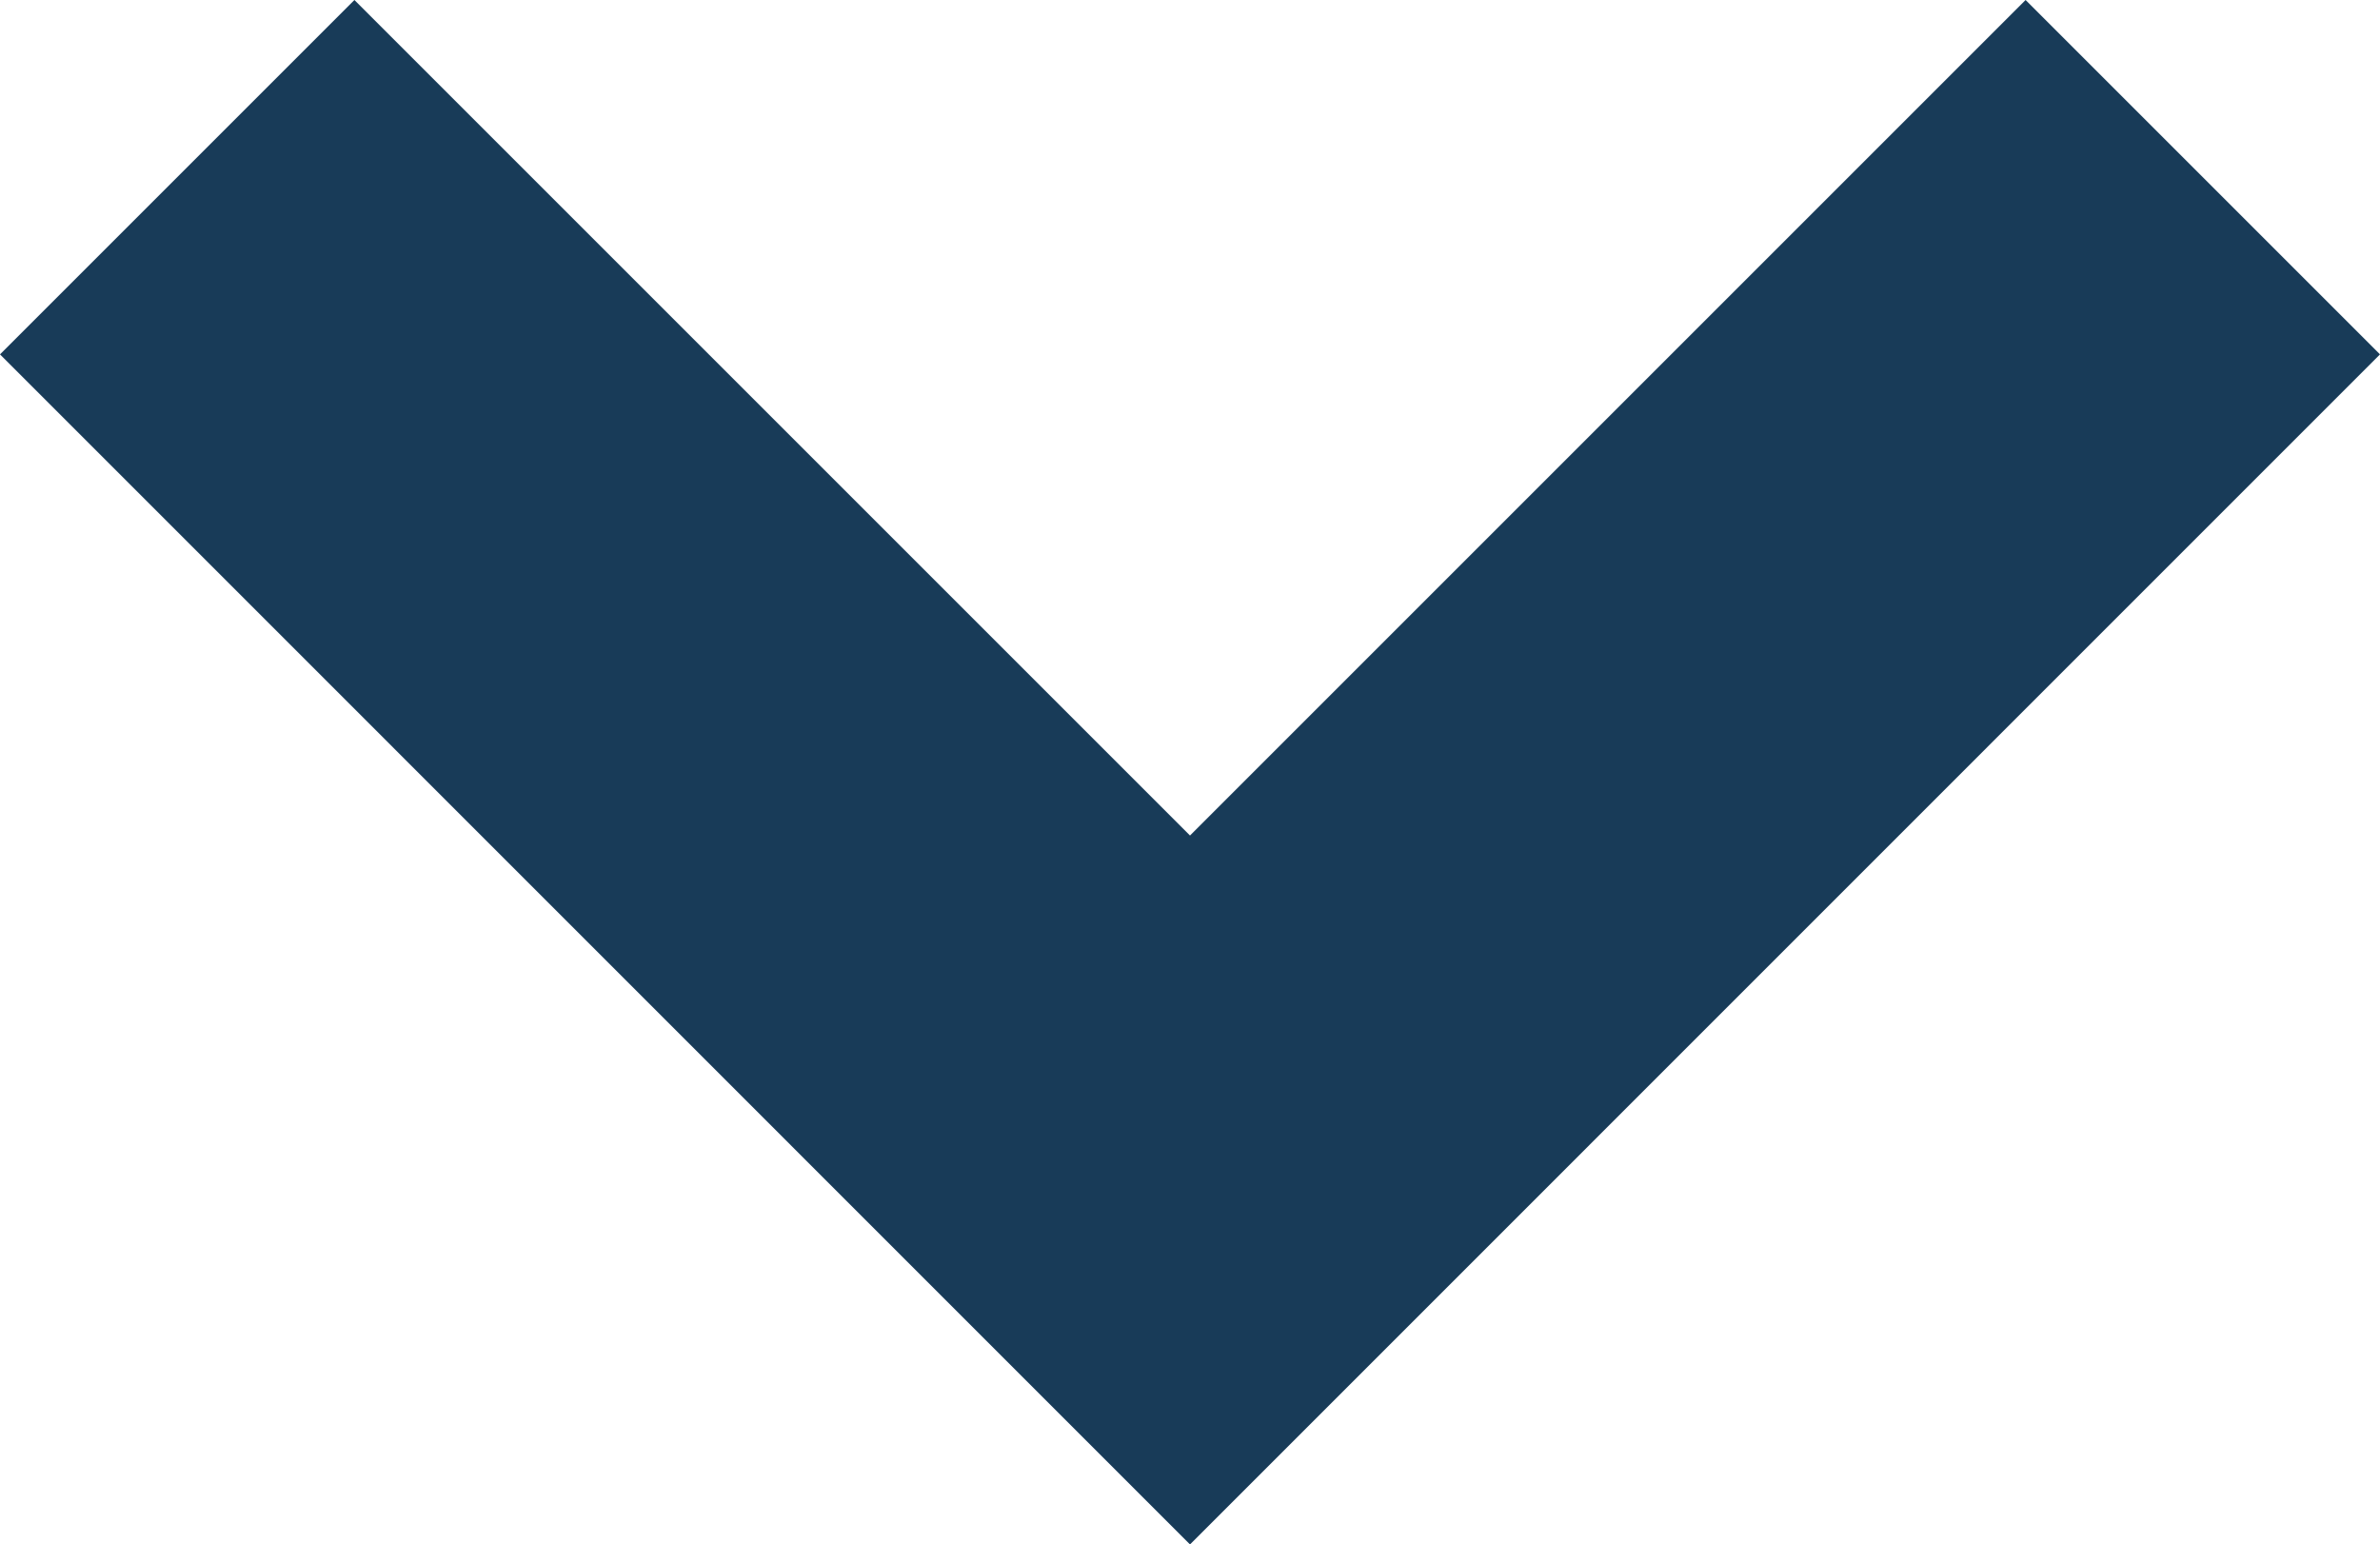 <svg xmlns="http://www.w3.org/2000/svg" viewBox="819 5772.024 12.444 8.076">
  <defs>
    <style>
      .cls-1 {
        fill: #183b58;
      }
    </style>
  </defs>
  <path id="Path_162" data-name="Path 162" class="cls-1" d="M8.222,10.076,2,3.853,3.853,2,8.222,6.369,12.591,2l1.853,1.853Z" transform="translate(817 5770.024)"/>
</svg>
